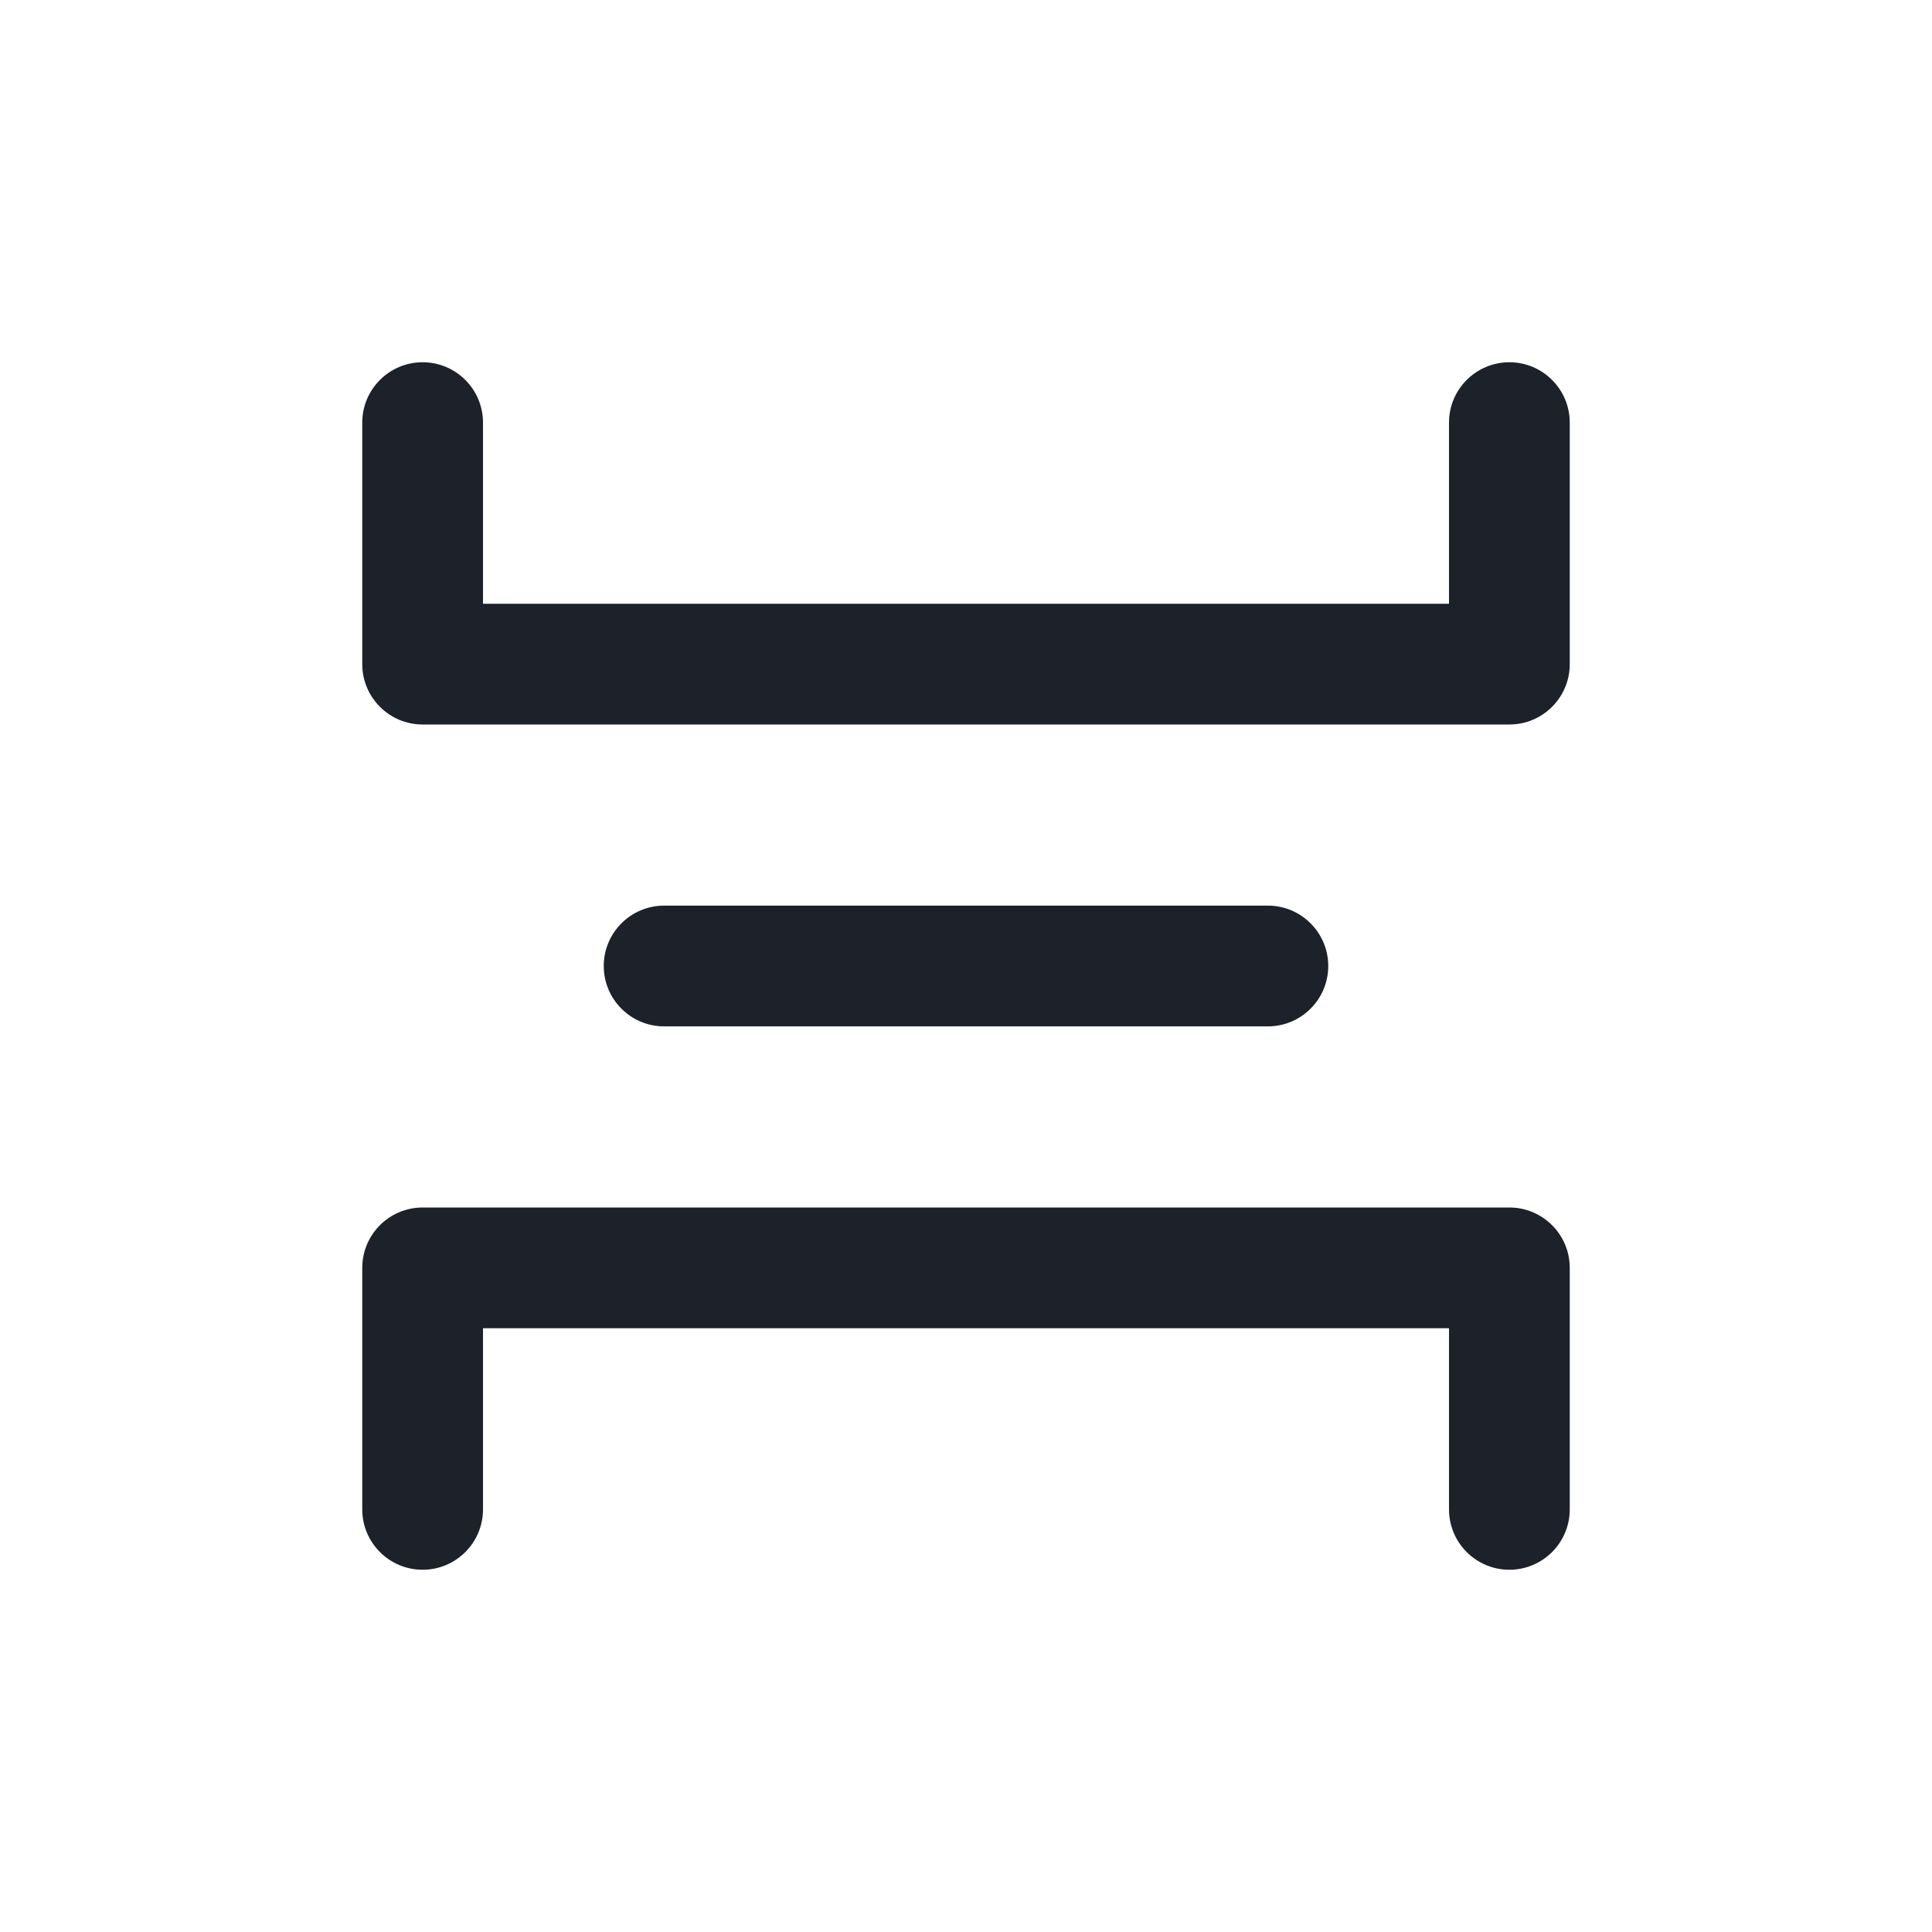 <svg width="16" height="16" viewBox="0 0 16 16" fill="none" xmlns="http://www.w3.org/2000/svg">
<path fill-rule="evenodd" clip-rule="evenodd" d="M4 12.5C4 12.776 3.776 13 3.5 13C3.224 13 3 12.776 3 12.5L3 10.5C3 10.224 3.224 10 3.5 10L12.5 10C12.776 10 13 10.224 13 10.5L13 12.5C13 12.776 12.776 13 12.5 13C12.224 13 12 12.776 12 12.5L12 11L4 11L4 12.5ZM3 5.5C3 5.776 3.224 6 3.5 6L12.499 6L12.5 6C12.776 6 13 5.776 13 5.5L13 3.5C13 3.224 12.776 3 12.5 3C12.224 3 12 3.224 12 3.5L12 5L4 5L4 3.5C4 3.224 3.776 3 3.5 3C3.224 3 3 3.224 3 3.5L3 5.5ZM5 8C5 8.276 5.224 8.5 5.5 8.5L10.5 8.5C10.776 8.5 11 8.276 11 8C11 7.724 10.776 7.5 10.5 7.5L5.5 7.5C5.224 7.5 5 7.724 5 8Z" fill="#1D2129"/>
</svg>
